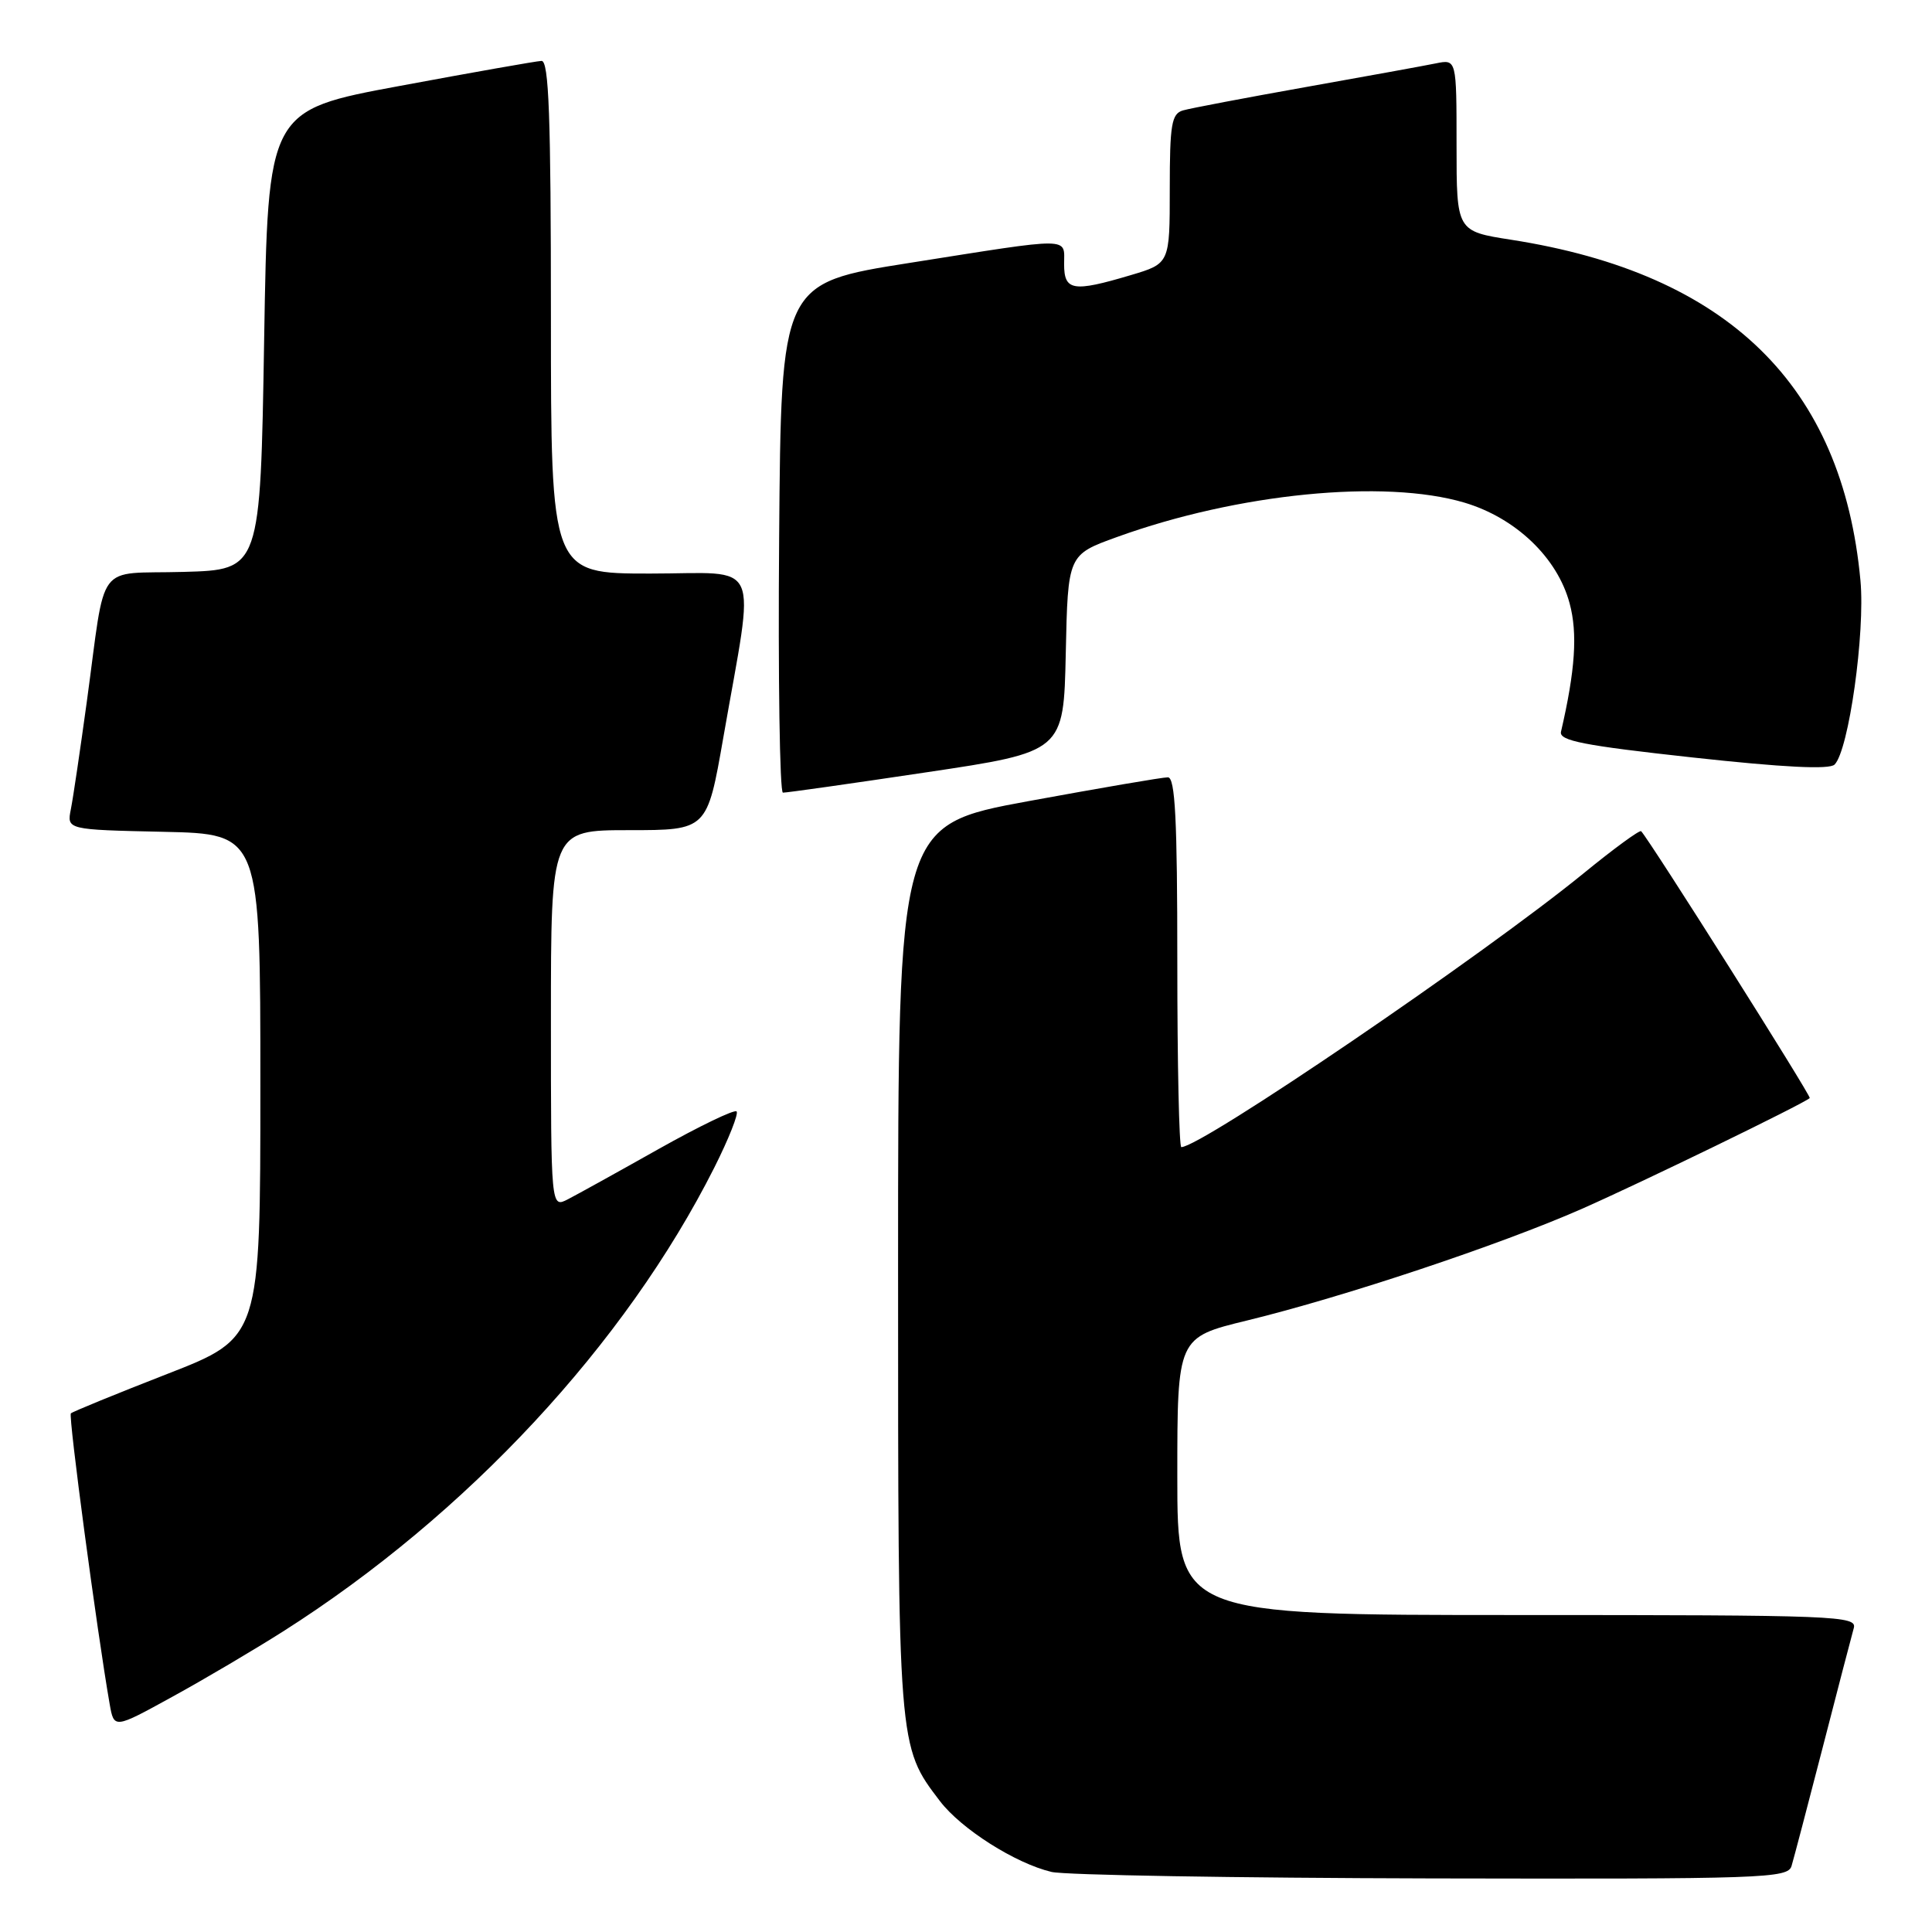 <?xml version="1.0" encoding="UTF-8" standalone="no"?>
<!DOCTYPE svg PUBLIC "-//W3C//DTD SVG 1.1//EN" "http://www.w3.org/Graphics/SVG/1.1/DTD/svg11.dtd" >
<svg xmlns="http://www.w3.org/2000/svg" xmlns:xlink="http://www.w3.org/1999/xlink" version="1.1" viewBox="0 0 256 256">
 <g >
 <path fill="currentColor"
d=" M 237.39 247.25 C 237.68 246.29 239.54 239.20 241.53 231.50 C 243.51 223.80 245.36 216.71 245.63 215.75 C 246.11 214.10 243.51 214.00 201.07 214.00 C 156.00 214.00 156.00 214.00 156.00 195.61 C 156.00 177.22 156.00 177.22 165.25 174.97 C 178.09 171.84 198.76 164.95 209.58 160.19 C 217.41 156.74 238.92 146.29 239.80 145.50 C 240.05 145.28 218.59 111.31 217.46 110.14 C 217.27 109.94 213.82 112.46 209.81 115.74 C 196.46 126.62 159.17 152.00 156.53 152.00 C 156.24 152.00 156.00 140.97 156.00 127.50 C 156.00 108.57 155.72 103.00 154.75 103.00 C 154.06 102.99 145.74 104.42 136.25 106.16 C 119.00 109.34 119.00 109.34 119.00 168.04 C 119.00 231.71 118.97 231.34 124.55 238.66 C 127.37 242.35 134.53 246.90 139.33 248.04 C 141.07 248.46 163.73 248.84 189.68 248.90 C 233.80 248.99 236.90 248.89 237.39 247.25 Z  M 37.50 216.18 C 61.85 200.71 82.86 178.11 94.65 154.71 C 96.56 150.91 97.89 147.56 97.60 147.27 C 97.31 146.98 92.67 149.22 87.29 152.24 C 81.91 155.27 76.49 158.27 75.25 158.91 C 73.00 160.07 73.00 160.07 73.00 135.04 C 73.00 110.00 73.00 110.00 83.35 110.00 C 93.70 110.00 93.70 110.00 95.84 97.75 C 100.06 73.55 101.15 76.00 86.14 76.00 C 73.00 76.00 73.00 76.00 73.00 42.00 C 73.00 15.43 72.73 8.01 71.75 8.07 C 71.06 8.10 62.62 9.59 53.00 11.38 C 35.50 14.62 35.50 14.62 35.00 45.06 C 34.50 75.50 34.50 75.50 24.32 75.78 C 12.51 76.11 14.10 73.98 11.50 93.00 C 10.63 99.33 9.69 105.72 9.39 107.22 C 8.85 109.94 8.85 109.94 21.68 110.22 C 34.50 110.50 34.50 110.50 34.50 143.87 C 34.50 177.25 34.50 177.25 22.15 182.06 C 15.35 184.71 9.61 187.06 9.39 187.28 C 9.04 187.63 12.84 216.09 14.53 225.79 C 15.11 229.08 15.11 229.08 22.80 224.85 C 27.04 222.53 33.65 218.62 37.50 216.18 Z  M 122.72 102.34 C 140.94 99.62 140.94 99.62 141.22 86.56 C 141.50 73.51 141.50 73.51 148.00 71.16 C 164.00 65.37 183.42 63.45 194.04 66.60 C 200.85 68.63 206.36 73.89 207.98 79.94 C 209.06 83.92 208.73 88.82 206.84 96.96 C 206.56 98.15 209.85 98.79 224.29 100.37 C 236.35 101.69 242.41 101.99 243.09 101.31 C 244.97 99.43 247.16 83.84 246.52 76.93 C 244.13 51.06 228.96 36.25 200.25 31.77 C 193.00 30.64 193.00 30.64 193.00 19.24 C 193.00 7.84 193.00 7.84 190.25 8.40 C 188.74 8.71 180.97 10.12 173.00 11.54 C 165.03 12.96 157.71 14.35 156.75 14.63 C 155.24 15.07 155.00 16.47 155.00 25.03 C 155.00 34.92 155.00 34.92 149.82 36.46 C 142.16 38.74 141.00 38.54 141.00 35.00 C 141.00 31.38 142.34 31.39 120.50 34.84 C 103.50 37.52 103.50 37.52 103.24 71.26 C 103.09 89.82 103.32 105.01 103.74 105.03 C 104.16 105.05 112.70 103.84 122.72 102.34 Z "/>
</g>
</svg>